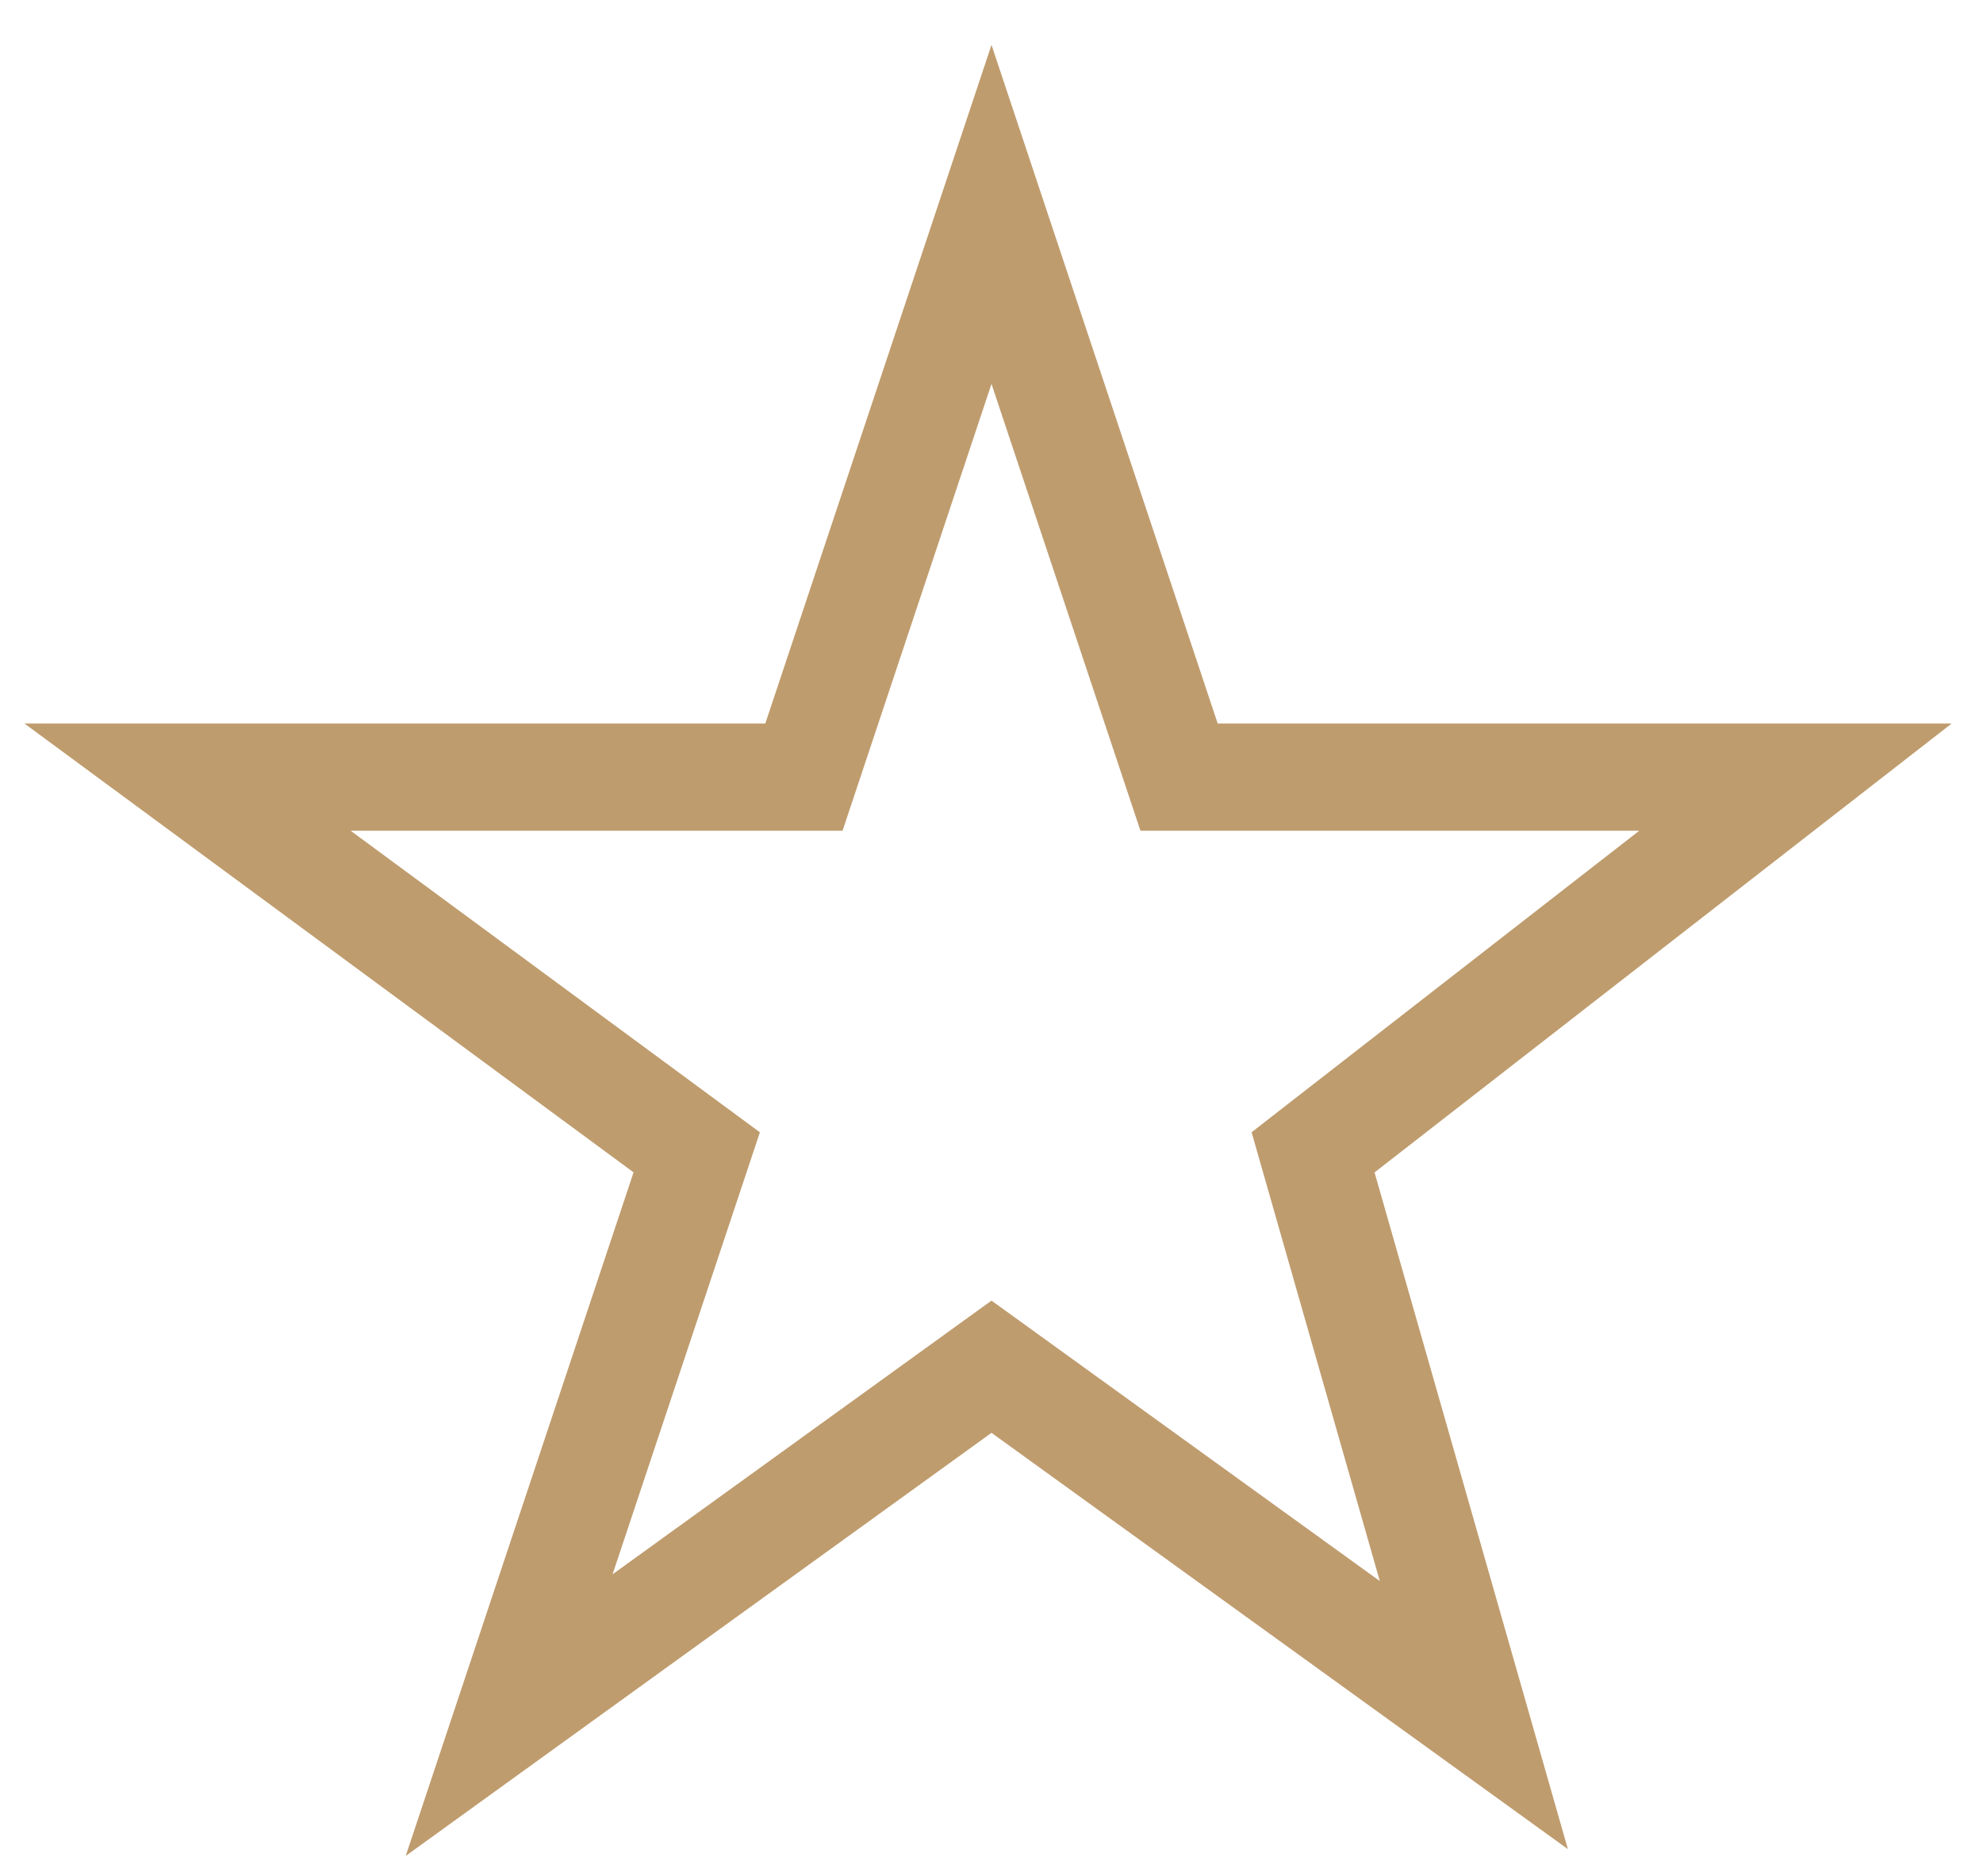 <svg width="37" height="35" viewBox="0 0 37 35" fill="none" xmlns="http://www.w3.org/2000/svg">
<path d="M15 14.5H3.5L13 21.5L9.5 32L18.5 25.5L27.5 32L24.5 21.5L33.5 14.5H22L18.5 4L15 14.5Z" stroke="#BF9C6E" stroke-width="2"/>
</svg>
